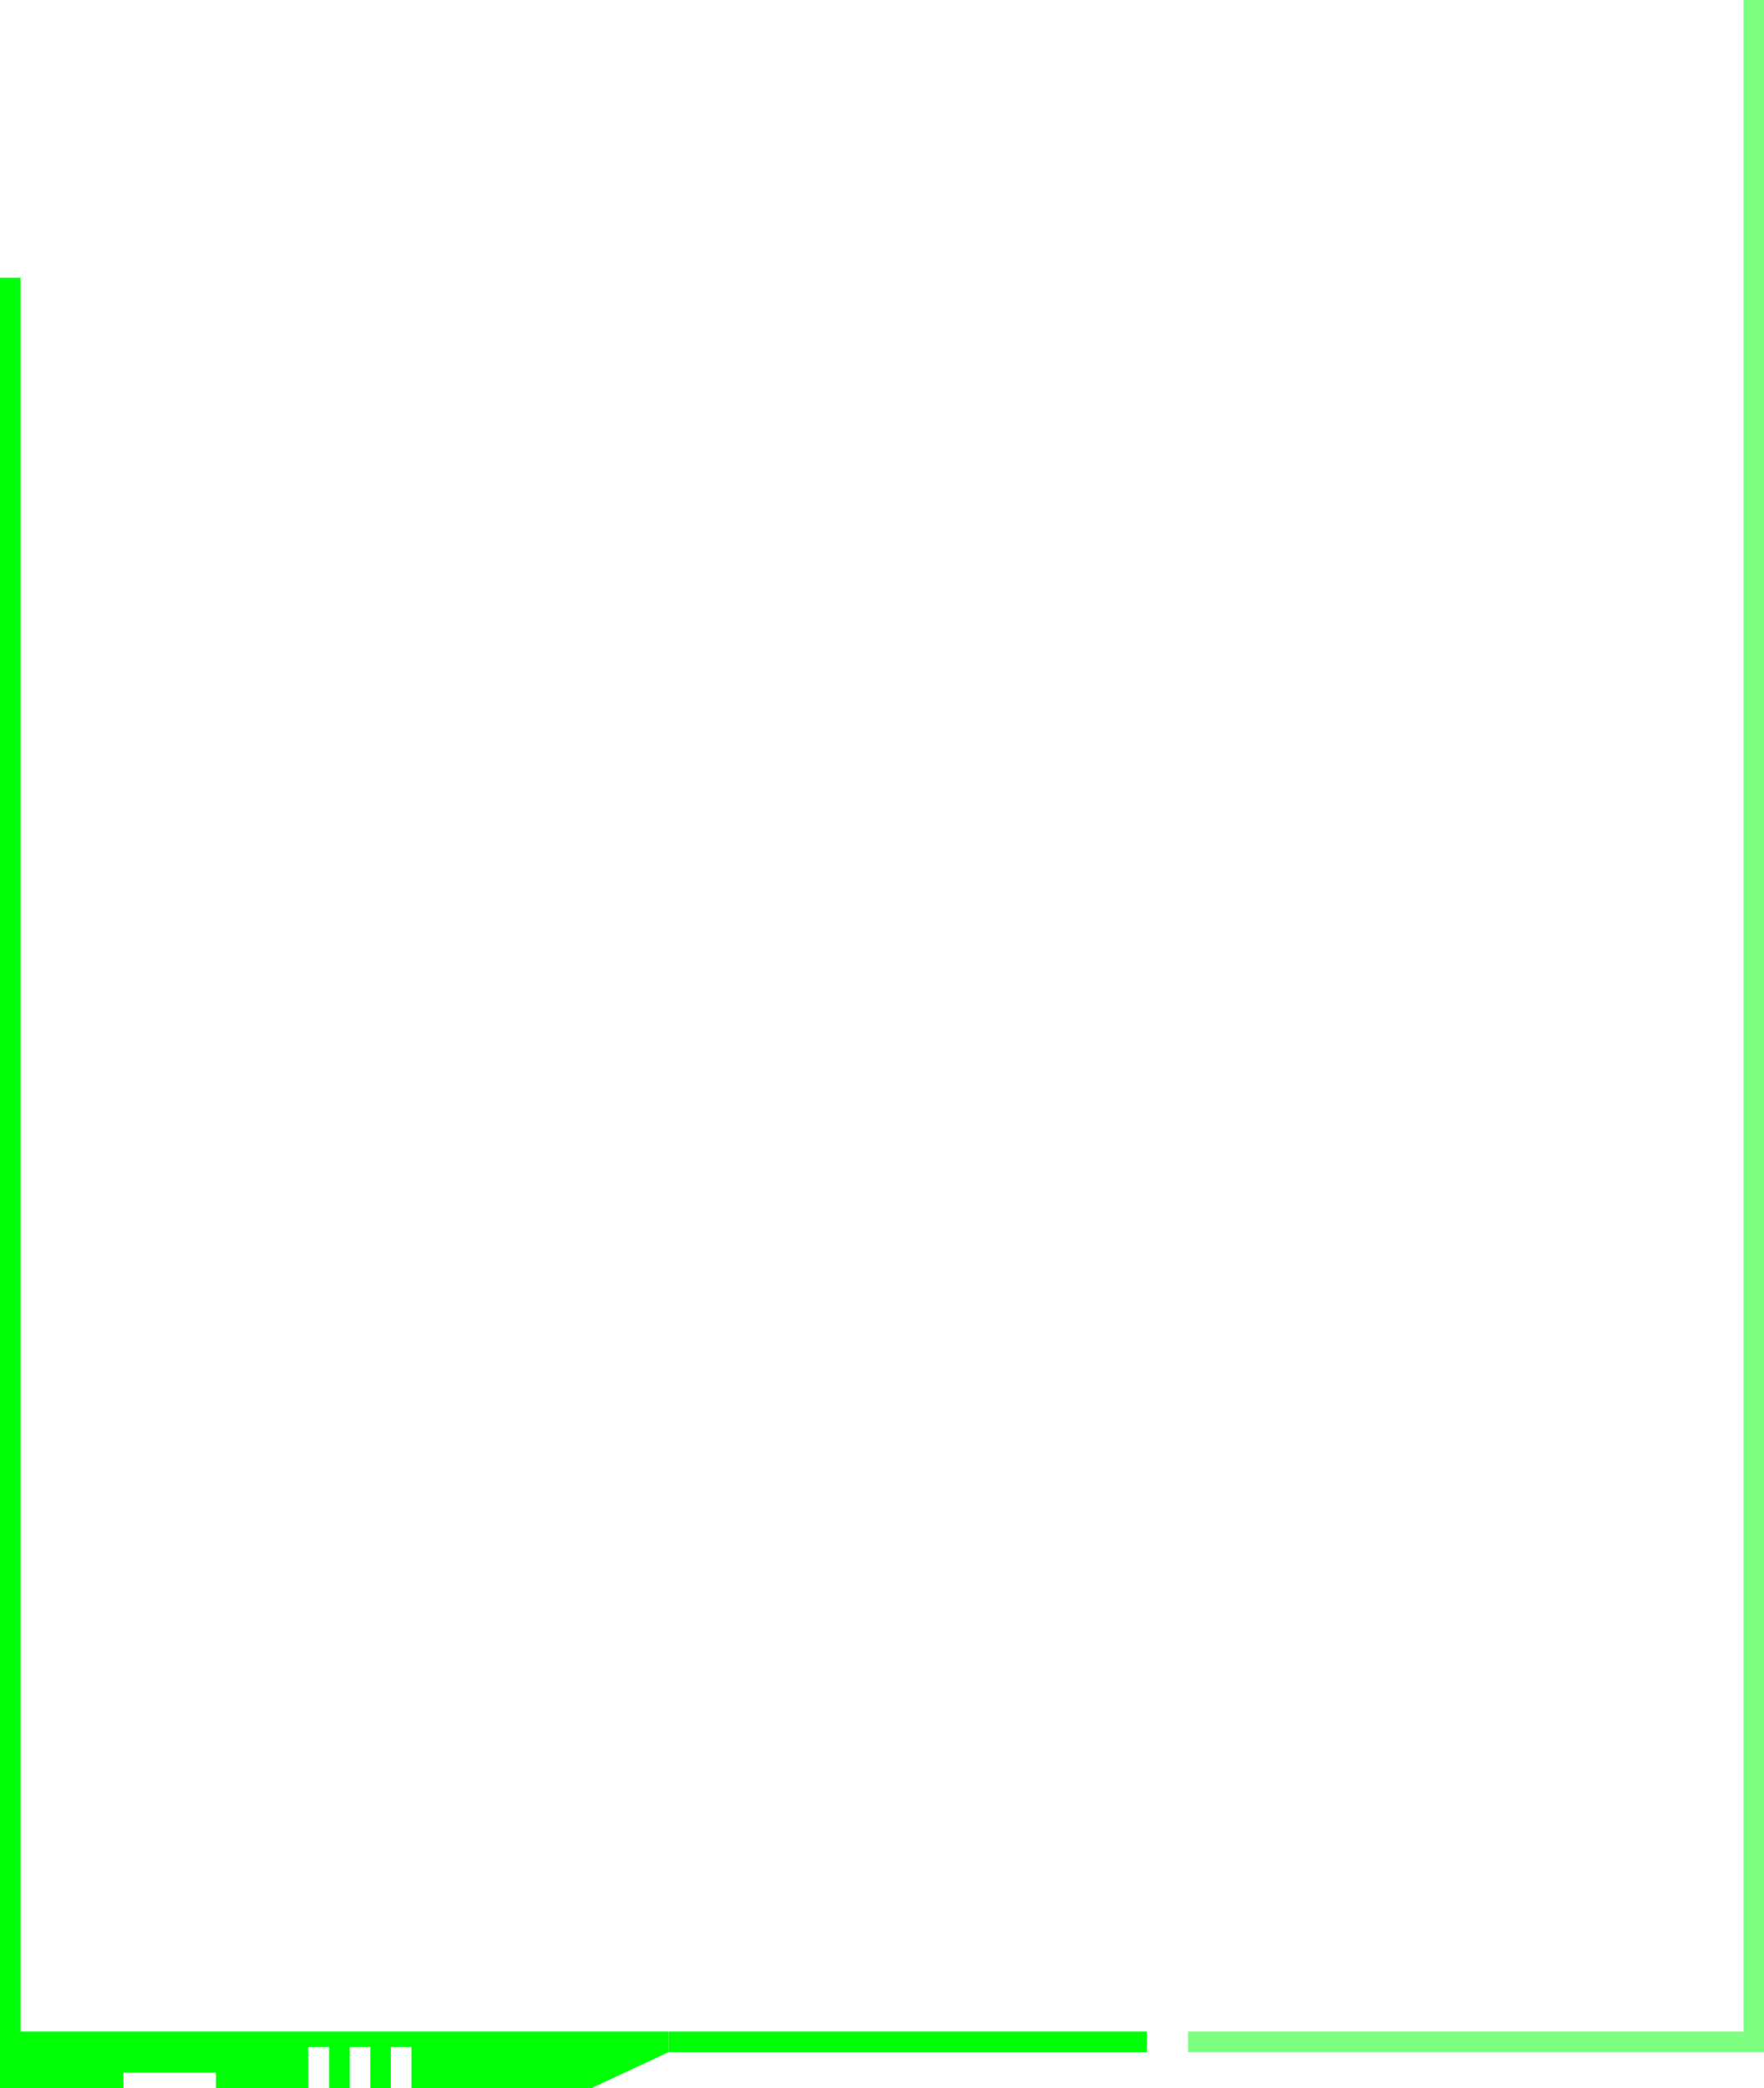<svg width="343" height="406" viewBox="0 0 343 406" fill="none" xmlns="http://www.w3.org/2000/svg">
<line x1="341" y1="395" x2="341" y2="-8.74228e-08" stroke="#00FF06" stroke-opacity="0.5" stroke-width="4"/>
<line x1="231" y1="397" x2="343" y2="397" stroke="#00FF06" stroke-opacity="0.5" stroke-width="4"/>
<line x1="130" y1="397" x2="223" y2="397" stroke="#00FF06" stroke-width="4"/>
<line x1="2" y1="395" x2="2" y2="54" stroke="#00FF06" stroke-width="4"/>
<path d="M24 406H0V395H130V399L115 406H80V398H76V406H72V398H68V406H64V398H59.926V406H42V403H24V406Z" fill="#00FF06"/>
</svg>

